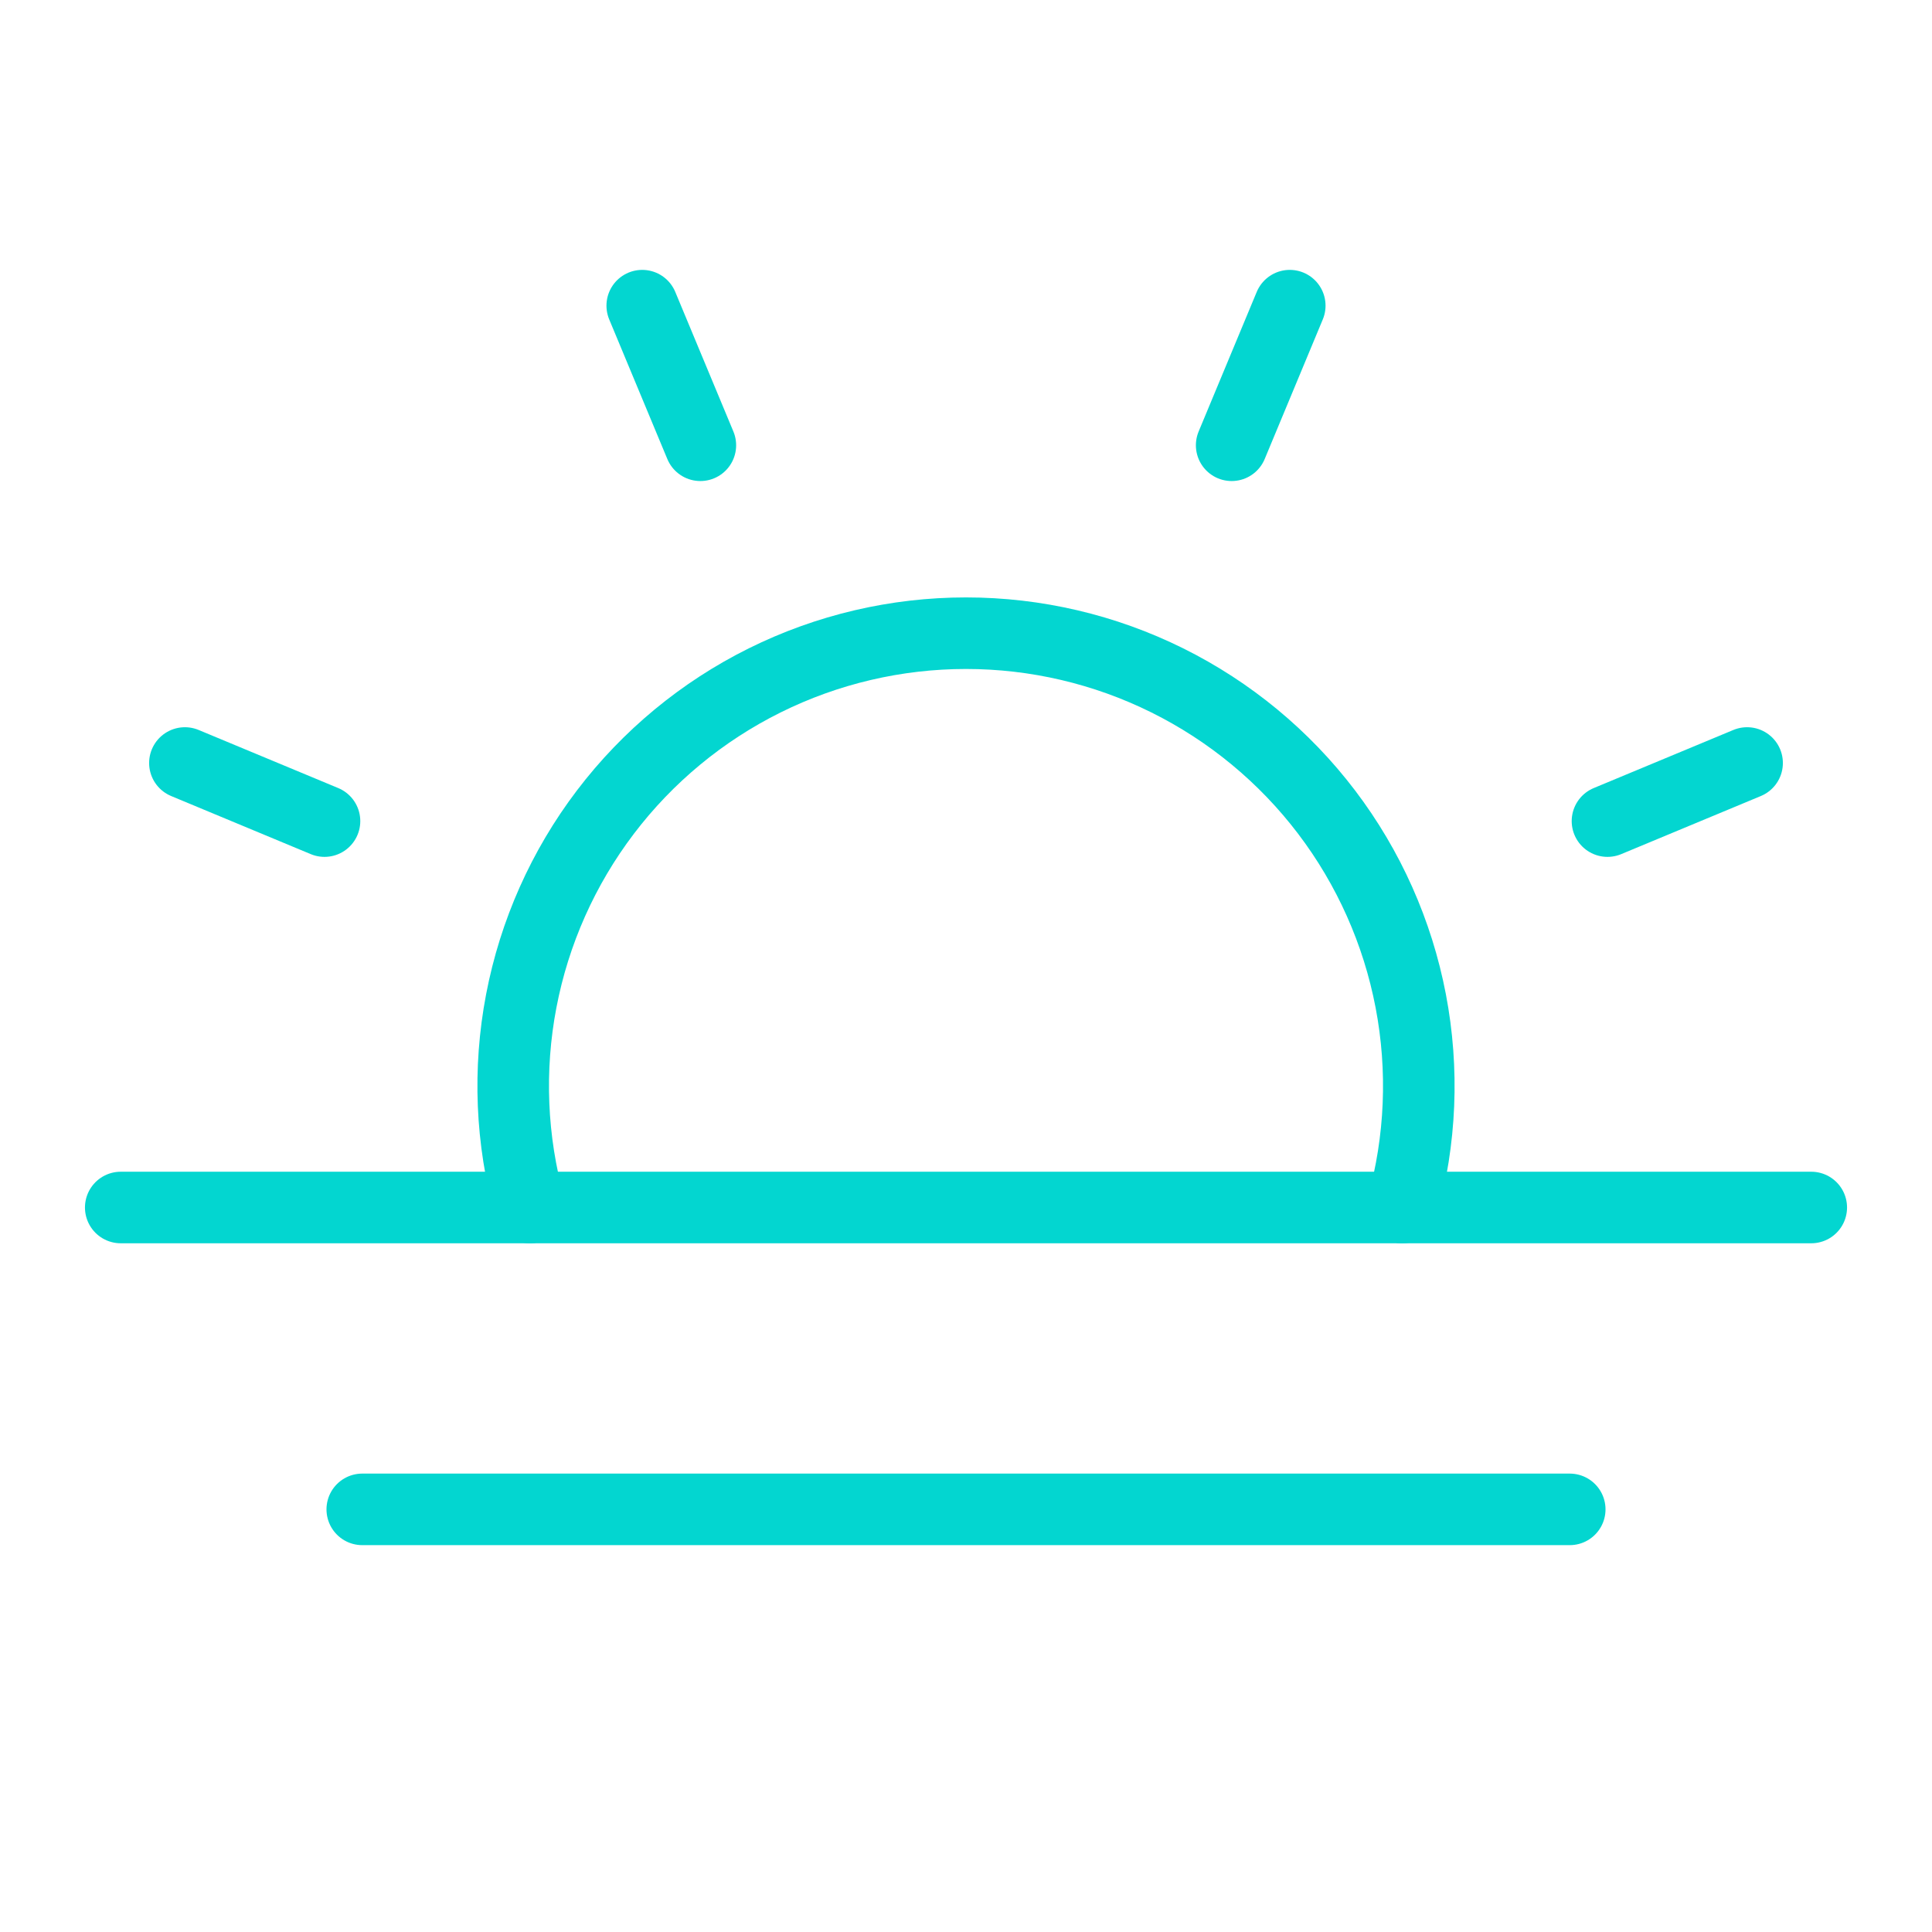<svg width="81" height="81" viewBox="0 0 81 81" fill="none" xmlns="http://www.w3.org/2000/svg">
<g id="9025063_sun_horizon_light_icon 1">
<path id="Vector" d="M29.363 18.668L26.926 12.815" stroke="#03D6D0" stroke-width="3" stroke-linecap="round" stroke-linejoin="round"/>
<path id="Vector_2" d="M13.605 34.425L7.752 31.989" stroke="#03D6D0" stroke-width="3" stroke-linecap="round" stroke-linejoin="round"/>
<path id="Vector_3" d="M67.394 34.425L73.248 31.989" stroke="#03D6D0" stroke-width="3" stroke-linecap="round" stroke-linejoin="round"/>
<path id="Vector_4" d="M51.638 18.668L54.074 12.815" stroke="#03D6D0" stroke-width="3" stroke-linecap="round" stroke-linejoin="round"/>
<path id="Vector_5" d="M75.938 50.625H5.062" stroke="#03D6D0" stroke-width="3" stroke-linecap="round" stroke-linejoin="round"/>
<path id="Vector_6" d="M65.812 63.281H15.188" stroke="#03D6D0" stroke-width="3" stroke-linecap="round" stroke-linejoin="round"/>
<path id="Vector_7" d="M22.212 50.625C21.426 47.804 21.304 44.841 21.854 41.965C22.404 39.089 23.611 36.38 25.382 34.048C27.153 31.717 29.439 29.827 32.062 28.525C34.684 27.224 37.572 26.547 40.5 26.547C43.428 26.547 46.316 27.224 48.938 28.525C51.561 29.827 53.847 31.717 55.618 34.048C57.389 36.38 58.596 39.089 59.146 41.965C59.696 44.841 59.574 47.804 58.788 50.625" stroke="#03D6D0" stroke-width="3" stroke-linecap="round" stroke-linejoin="round"/>
</g>
</svg>
